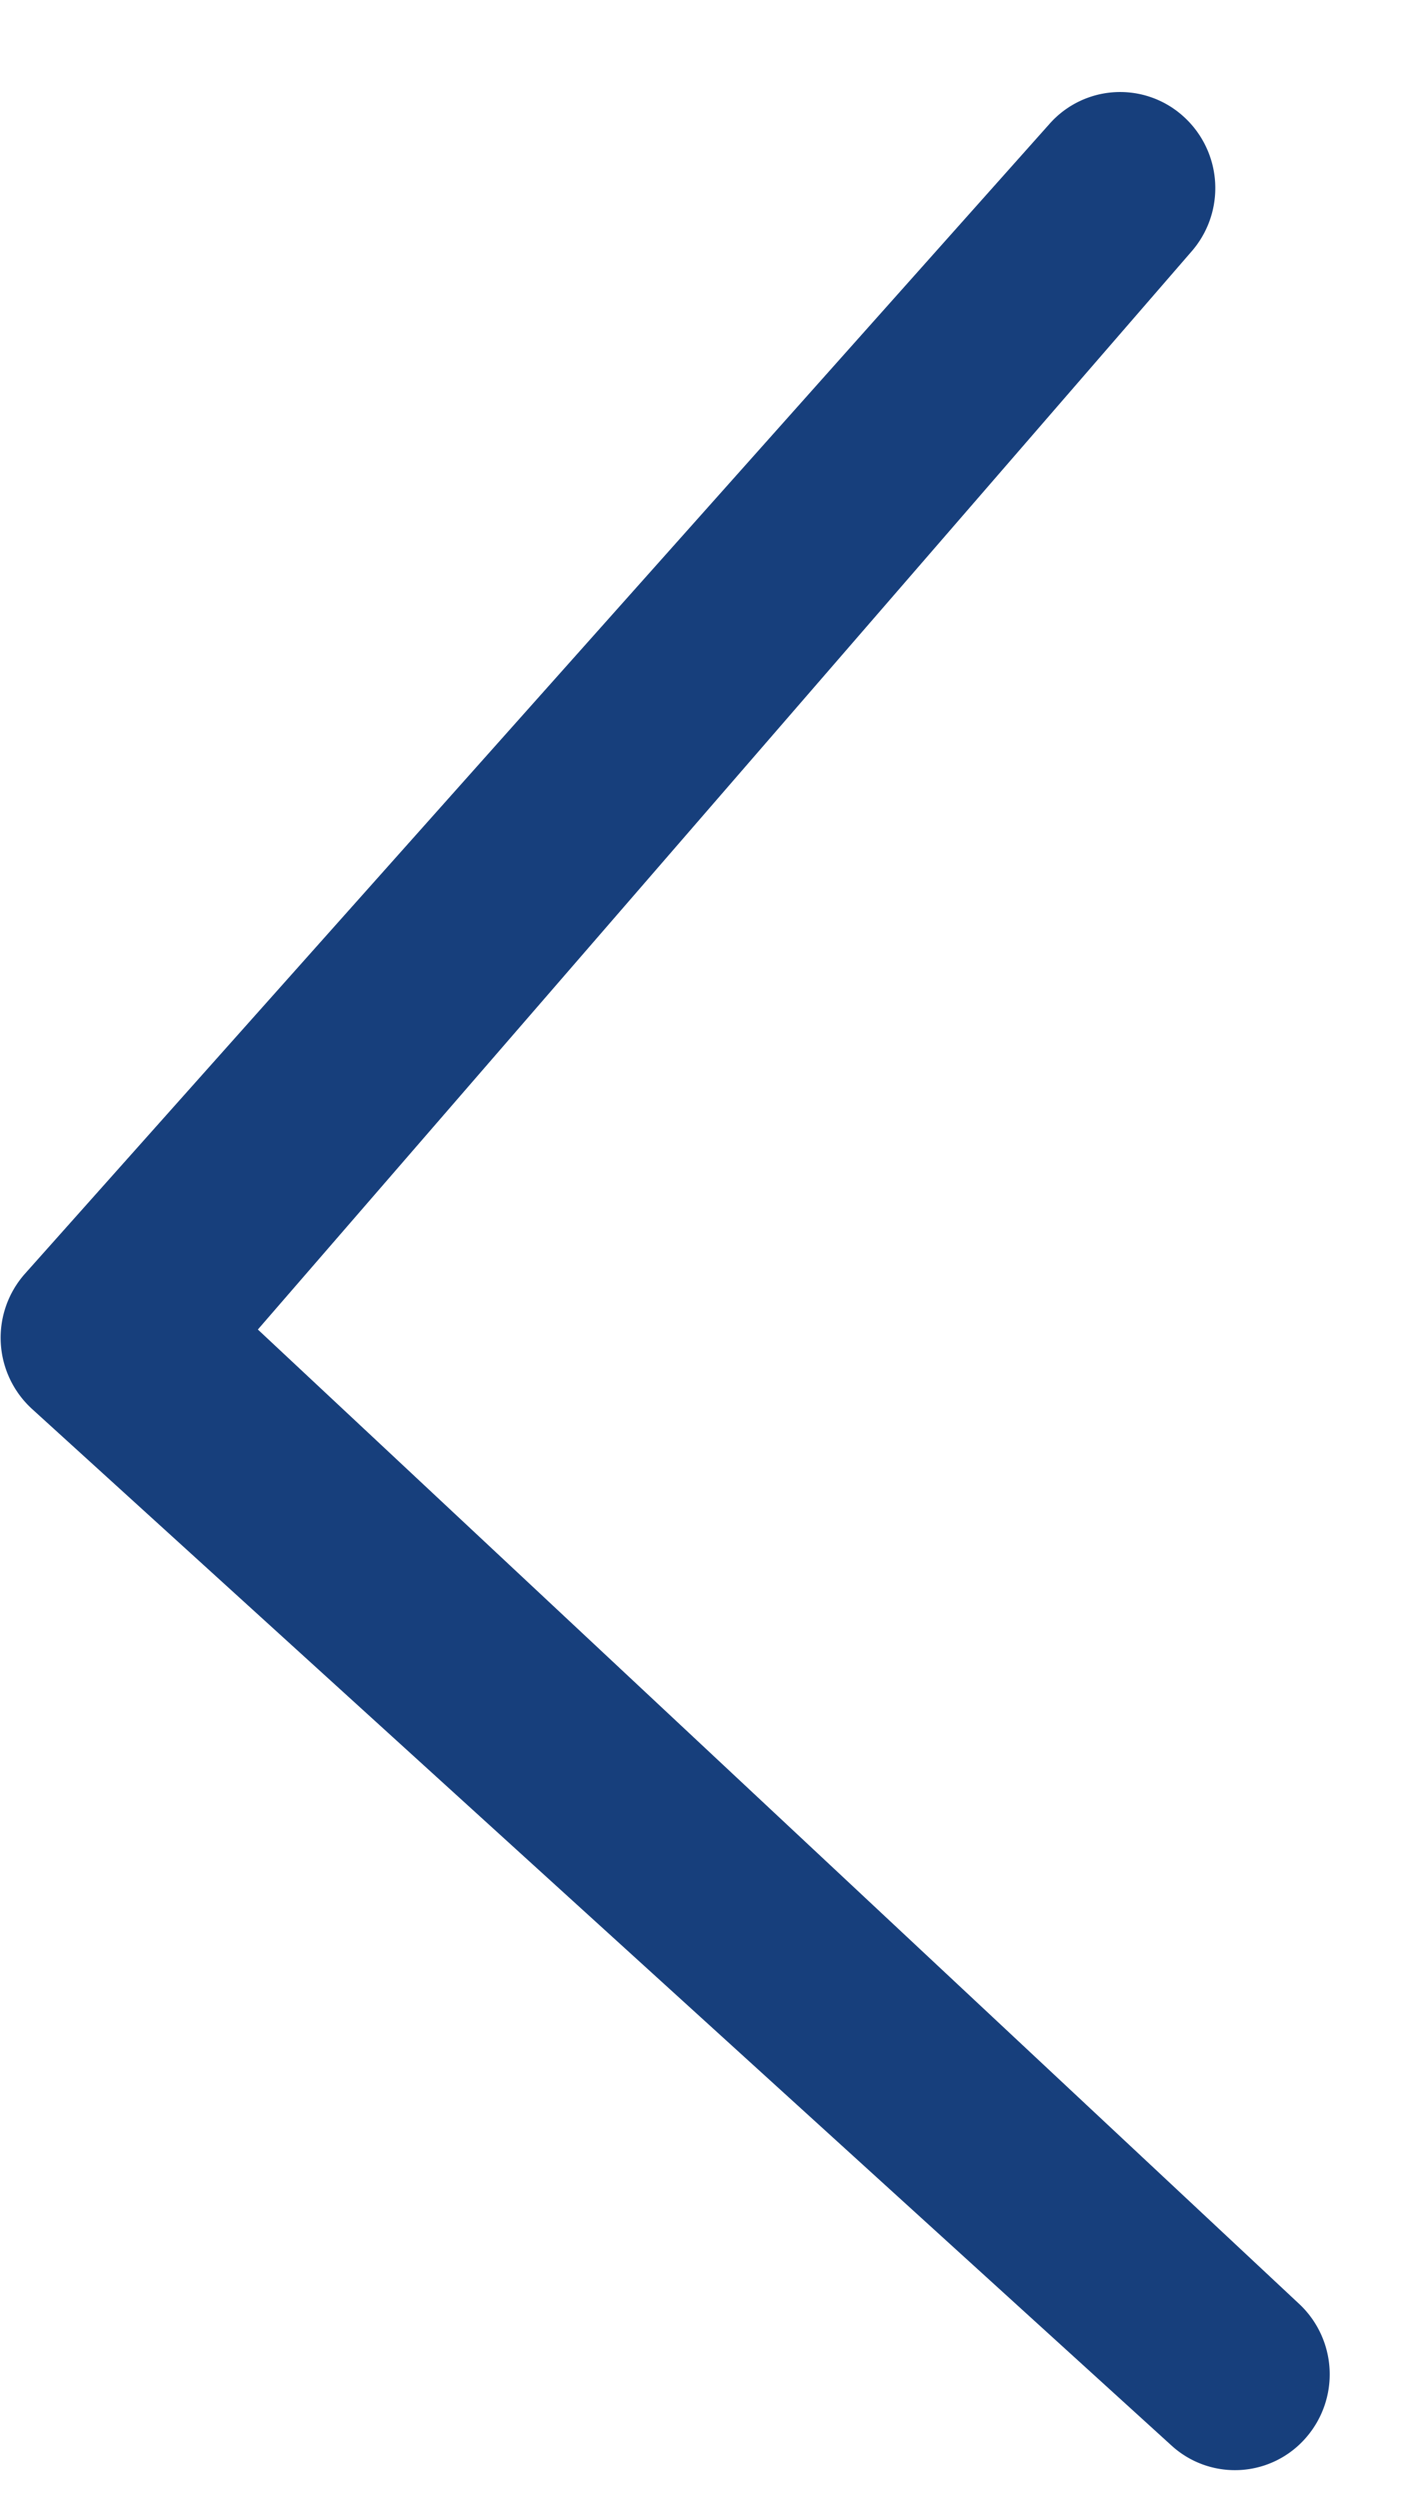 <svg width="12" height="21" viewBox="0 0 12 21" xmlns="http://www.w3.org/2000/svg"><title>Shape Copy</title><path d="M10.91 19.346a.81.81 0 0 1 .059 1.137.79.79 0 0 1-1.125.059L.27 11.836a.81.81 0 0 1-.06-1.137L8.82 1.04A.792.792 0 0 1 9.948.981a.81.81 0 0 1 .06 1.137l-7.841 9.05 8.743 8.178z" fill="#173F7C"/></svg>
